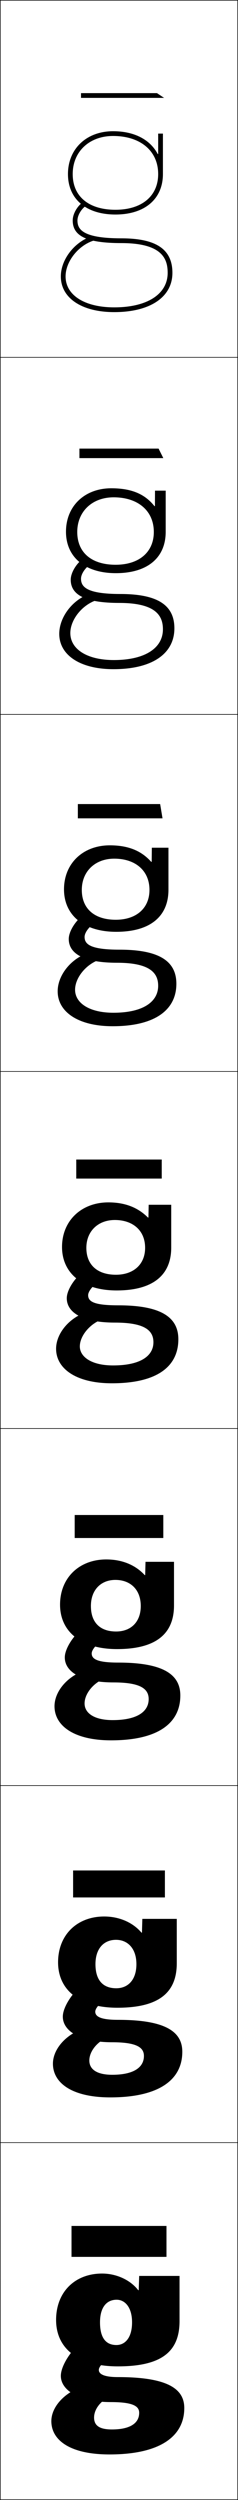 <?xml version="1.0" encoding="utf-8"?>
<!-- Generator: Adobe Illustrator 11 Build 225, SVG Export Plug-In . SVG Version: 6.0.0 Build 78)  -->
<!DOCTYPE svg PUBLIC "-//W3C//DTD SVG 1.0//EN"    "http://www.w3.org/TR/2001/REC-SVG-20010904/DTD/svg10.dtd">
<svg  xmlns="http://www.w3.org/2000/svg" xmlns:xlink="http://www.w3.org/1999/xlink" xmlns:a="http://ns.adobe.com/AdobeSVGViewerExtensions/3.0/"
	 width="100.25" height="1050.25" viewBox="0 0 100.25 1050.25" overflow="visible" enable-background="new 0 0 100.25 1050.25"
	 xml:space="preserve">
		<g id="レイヤー1">
			<g>
				<rect x="0.125" y="0.125" fill="none" stroke="#000000" stroke-width="0.25" width="100" height="150"/> 
				<rect x="0.125" y="150.125" fill="none" stroke="#000000" stroke-width="0.25" width="100" height="150"/> 
				<rect x="0.125" y="300.125" fill="none" stroke="#000000" stroke-width="0.25" width="100" height="150"/> 
				<rect x="0.125" y="450.125" fill="none" stroke="#000000" stroke-width="0.25" width="100" height="150"/> 
				<rect x="0.125" y="600.125" fill="none" stroke="#000000" stroke-width="0.25" width="100" height="150"/> 
				<rect x="0.125" y="750.125" fill="none" stroke="#000000" stroke-width="0.25" width="100" height="150"/> 
				<rect x="0.125" y="900.125" fill="none" stroke="#000000" stroke-width="0.25" width="100" height="150"/> 
			</g>
			<g>
				<rect x="30.125" y="935.125" width="40" height="13"/> 
				<rect x="30.792" y="785.791" width="38.667" height="11.334"/> 
				<rect x="31.458" y="636.458" width="37.333" height="9.667"/> 
				<rect x="32.125" y="487.125" width="36" height="8"/> 
				<polygon points="32.791,337.792 67.458,337.792 68.458,343.791 32.791,343.791 "/>
				<polygon points="33.458,188.458 66.792,188.458 68.792,192.458 33.458,192.458 "/>
				<polygon points="34.125,39.125 66.125,39.125 69.125,41.125 34.125,41.125 "/>
			</g>
			<g>
				<path d="M66.625,64.695V56.125h2v17c0,10.486-7.664,17-20,17c-12.336,0-20-6.514-20-17h2
					c0,9.394,6.729,15,18,15c11.103,0,18-5.748,18-15c0-9.719-7.458-16-19-16
					c-10.009,0-17,6.58-17,16h-2c0-10.598,7.813-18,19-18c9.065,0,15.632,3.581,18.8,9.57
					H66.625z"/>
				<path d="M70.625,114.625c0-5.82-2.217-12.5-19.5-12.5c-14.369,0-20.5-2.841-20.5-9.5
					c0-2.725,1.861-6.014,4.424-7.818l1.151,1.637
					C34.162,87.877,32.625,90.535,32.625,92.625c0,3.709,2.198,7.5,18.5,7.5
					c14.668,0,21.5,4.607,21.5,14.5c0,10.178-9.388,16.5-24.5,16.5c-13.668,0-22.5-5.887-22.5-15
					c0-7.145,5.796-14.591,13.196-16.953l0.608,1.906
					C32.92,103.156,27.625,109.906,27.625,116.125c0,7.896,8.047,13,20.5,13
					C62.004,129.125,70.625,123.569,70.625,114.625z"/>
			</g>
			<g>
				<path d="M49.125,966.125c-4.169,0-7,3.121-7,9.5l-18.5-1c0-11.784,7.962-19.5,19.375-19.5
					c6.067,0,11.93,2.714,15.225,7h0.2l0.2-6h17v19c0,12.887-7.667,18.999-26,18.999
					c-16.483,0-26-7.345-26-19.499l18.5,1c0,6.89,2.755,9.532,6.92,9.532
					c3.612,0,6.58-3.027,6.58-9.532C55.625,969.298,52.634,966.125,49.125,966.125z"/>
				<path d="M45.625,1007.124c-3.697,1.994-6,5.305-6,8.5c0,3.33,2.222,5,7.5,5
					c7.713,0,11.5-2.648,11.5-7c0-2.832-2.702-4.5-12-4.5c-13.565,0-21-5.08-21-11
					c0-5.331,6.83-14.537,13-17l11,7c-5.806,3.516-8,6.025-8,7.5c0,1.766,2.284,3,8,3
					c20.895,0,28,4.862,28,13c0,12.015-10.36,19.5-31.5,19.5c-16.562,0-24.5-5.951-24.5-14
					c0-4.714,3.475-9.759,9.5-13L45.625,1007.124z"/>
			</g>
			<g>
				<g>
					<path d="M59.791,811.916L59.959,806.125h14.5v18.667c0,12.403-7.629,18.666-25,18.666
						c-15.851,0-25-7.37-25-19.083l15.75,0.784c0,6.962,3.369,10.12,8.767,10.12
						c4.9,0,8.484-3.491,8.484-10.12c0-6.7-3.771-10.234-8.584-10.234
						c-5.171,0-8.667,3.689-8.667,10.234l-15.75-0.784c0-11.561,8.05-19.25,19.417-19.25
						c6.346,0,12.08,2.494,15.717,6.791H59.791z"/>
					<path d="M60.625,863.708c0-3.67-3.254-5.75-13.417-5.75c-13.689,0-20.75-4.851-20.75-10.75
						c0-4.877,6.038-13.098,11.657-15.472l9.353,6.109
						C42.207,841.061,40.125,843.614,40.125,845.124c0,2.108,2.438,3.417,9.583,3.417
						c20,0,27.083,4.959,27.083,13.417c0,11.8-9.841,19.166-30.333,19.166
						c-16.075,0-24.167-6.027-24.167-14.166c0-5.122,3.899-10.567,10.202-13.659
						l12.181,2.901c-4.211,2.007-7.049,5.891-7.049,9.424c0,3.674,3.096,6,9.667,6
						C56.24,871.624,60.625,868.557,60.625,863.708z"/>
				</g>
				<g>
					<path d="M61.158,661.707L61.292,656.125h12v18.334c0,11.92-7.589,18.332-24,18.332
						c-15.218,0-24-7.395-24-18.666l13,0.568c0,7.035,3.982,10.709,10.613,10.709
						c6.187,0,10.387-3.956,10.387-10.709c0-7.073-4.55-10.969-10.667-10.969
						c-6.174,0-10.333,4.258-10.333,10.969l-13-0.568c0-11.338,8.138-19,19.458-19
						c6.626,0,12.23,2.273,16.208,6.582H61.158z"/>
					<path d="M62.625,713.791c0-4.506-3.807-7-14.833-7c-13.812,0-20.5-4.619-20.5-10.5
						c0-4.422,5.246-11.658,10.313-13.943l7.706,5.22
						C40.594,690.482,38.625,693.078,38.625,694.625c0,2.45,2.591,3.833,11.167,3.833
						c19.106,0,26.167,5.056,26.167,13.833c0,11.586-9.32,18.834-29.167,18.834
						c-15.588,0-23.834-6.104-23.834-14.334c0-5.529,4.323-11.375,10.903-14.318
						l9.862,2.804C38.998,707.297,35.625,711.753,35.625,715.625c0,4.016,3.971,7,11.833,7
						C57.643,722.625,62.625,719.137,62.625,713.791z"/>
				</g>
				<g>
					<path d="M62.525,511.499L62.625,506.125h9.5v18c0,11.438-7.549,18-23,18c-14.584,0-23-7.419-23-18.25
						l10.25,0.352c0,7.108,4.597,11.298,12.46,11.298
						c7.474,0,12.29-4.42,12.29-11.298c0-7.445-5.328-11.701-12.75-11.701
						c-7.176,0-12,4.824-12,11.701L26.125,523.875c0-11.114,8.227-18.75,19.5-18.75
						c6.905,0,12.38,2.054,16.699,6.374H62.525z"/>
					<path d="M64.625,563.875c0-5.344-4.359-8.25-16.25-8.25c-13.936,0-20.25-4.39-20.25-10.25
						c0-3.969,4.454-10.219,8.971-12.415l6.059,4.329
						C38.981,539.903,37.125,542.543,37.125,544.125c0,2.793,2.744,4.25,12.75,4.25
						c18.213,0,25.25,5.153,25.25,14.25c0,11.37-8.8,18.5-28,18.5c-15.102,0-23.5-6.181-23.5-14.5
						c0-5.938,4.748-12.183,11.604-14.978l7.543,2.705
						C37.533,556.386,33.625,561.415,33.625,565.625c0,4.359,4.845,8,14,8
						C59.045,573.625,64.625,569.718,64.625,563.875z"/>
				</g>
				<g>
					<path d="M63.958,356.125h7v17.667c0,11.121-7.587,17.667-22,17.667
						c-13.835,0-22-7.117-22-17.833l7.5,0.234c0,7.87,5.308,12.532,14.307,12.532
						c8.684,0,14.193-4.863,14.193-12.532c0-8.203-6.038-13.134-14.833-13.134
						c-8.121,0-13.667,5.41-13.667,13.134l-7.5-0.234c0-10.942,8.047-18.5,19.292-18.5
						c7.709,0,13.266,2.235,17.44,6.939h0.201L63.958,356.125z"/>
					<path d="M66.625,414.125c0-5.503-3.646-9.667-17.333-9.667
						c-14.081,0-20.333-3.873-20.333-10c0-3.554,3.59-8.817,7.455-10.883l4.423,3.432
						C37.375,389.228,35.625,391.874,35.625,393.625c0,3.099,2.562,5.333,14.667,5.333
						c17.031,0,24,4.972,24,14.333c0,10.973-8.996,17.833-26.833,17.833
						c-14.624,0-23.167-6.083-23.167-14.667c0-6.441,5.097-13.192,12.134-15.881
						l5.231,2.684C35.995,405.309,31.625,410.912,31.625,415.792
						c0,5.539,5.912,9.667,16.167,9.667C60.031,425.458,66.625,421.001,66.625,414.125z"/>
				</g>
				<g>
					<path d="M65.291,206.125h4.5v17.333c0,10.804-7.625,17.333-21,17.333
						c-13.085,0-21-6.815-21-17.417l4.75,0.117
						c0,8.632,6.018,13.766,16.153,13.766c9.894,0,16.097-5.306,16.097-13.766
						c0-8.961-6.748-14.567-16.917-14.567c-9.065,0-15.333,5.995-15.333,14.567
						L27.792,223.375c0-10.771,7.867-18.25,19.083-18.25c8.512,0,14.153,2.417,18.182,7.504
						h0.201L65.291,206.125z"/>
					<path d="M24.958,266.292c0-6.945,5.447-14.202,12.665-16.784l2.92,2.662
						c-6.085,2.063-10.918,8.239-10.918,13.789c0,6.717,6.98,11.333,18.333,11.333
						c13.06,0,20.667-5.006,20.667-12.917c0-5.662-2.932-11.083-18.417-11.083
						c-14.225,0-20.417-3.357-20.417-9.75c0-3.139,2.726-7.416,5.94-9.351
						l2.787,2.534c-2.75,1.827-4.394,4.479-4.394,6.4
						c0,3.404,2.38,6.417,16.583,6.417c15.85,0,22.75,4.789,22.75,14.417
						c0,10.575-9.192,17.167-25.667,17.167C33.646,281.125,24.958,275.14,24.958,266.292z
						"/>
				</g>
			</g>
		</g>
	</svg>
